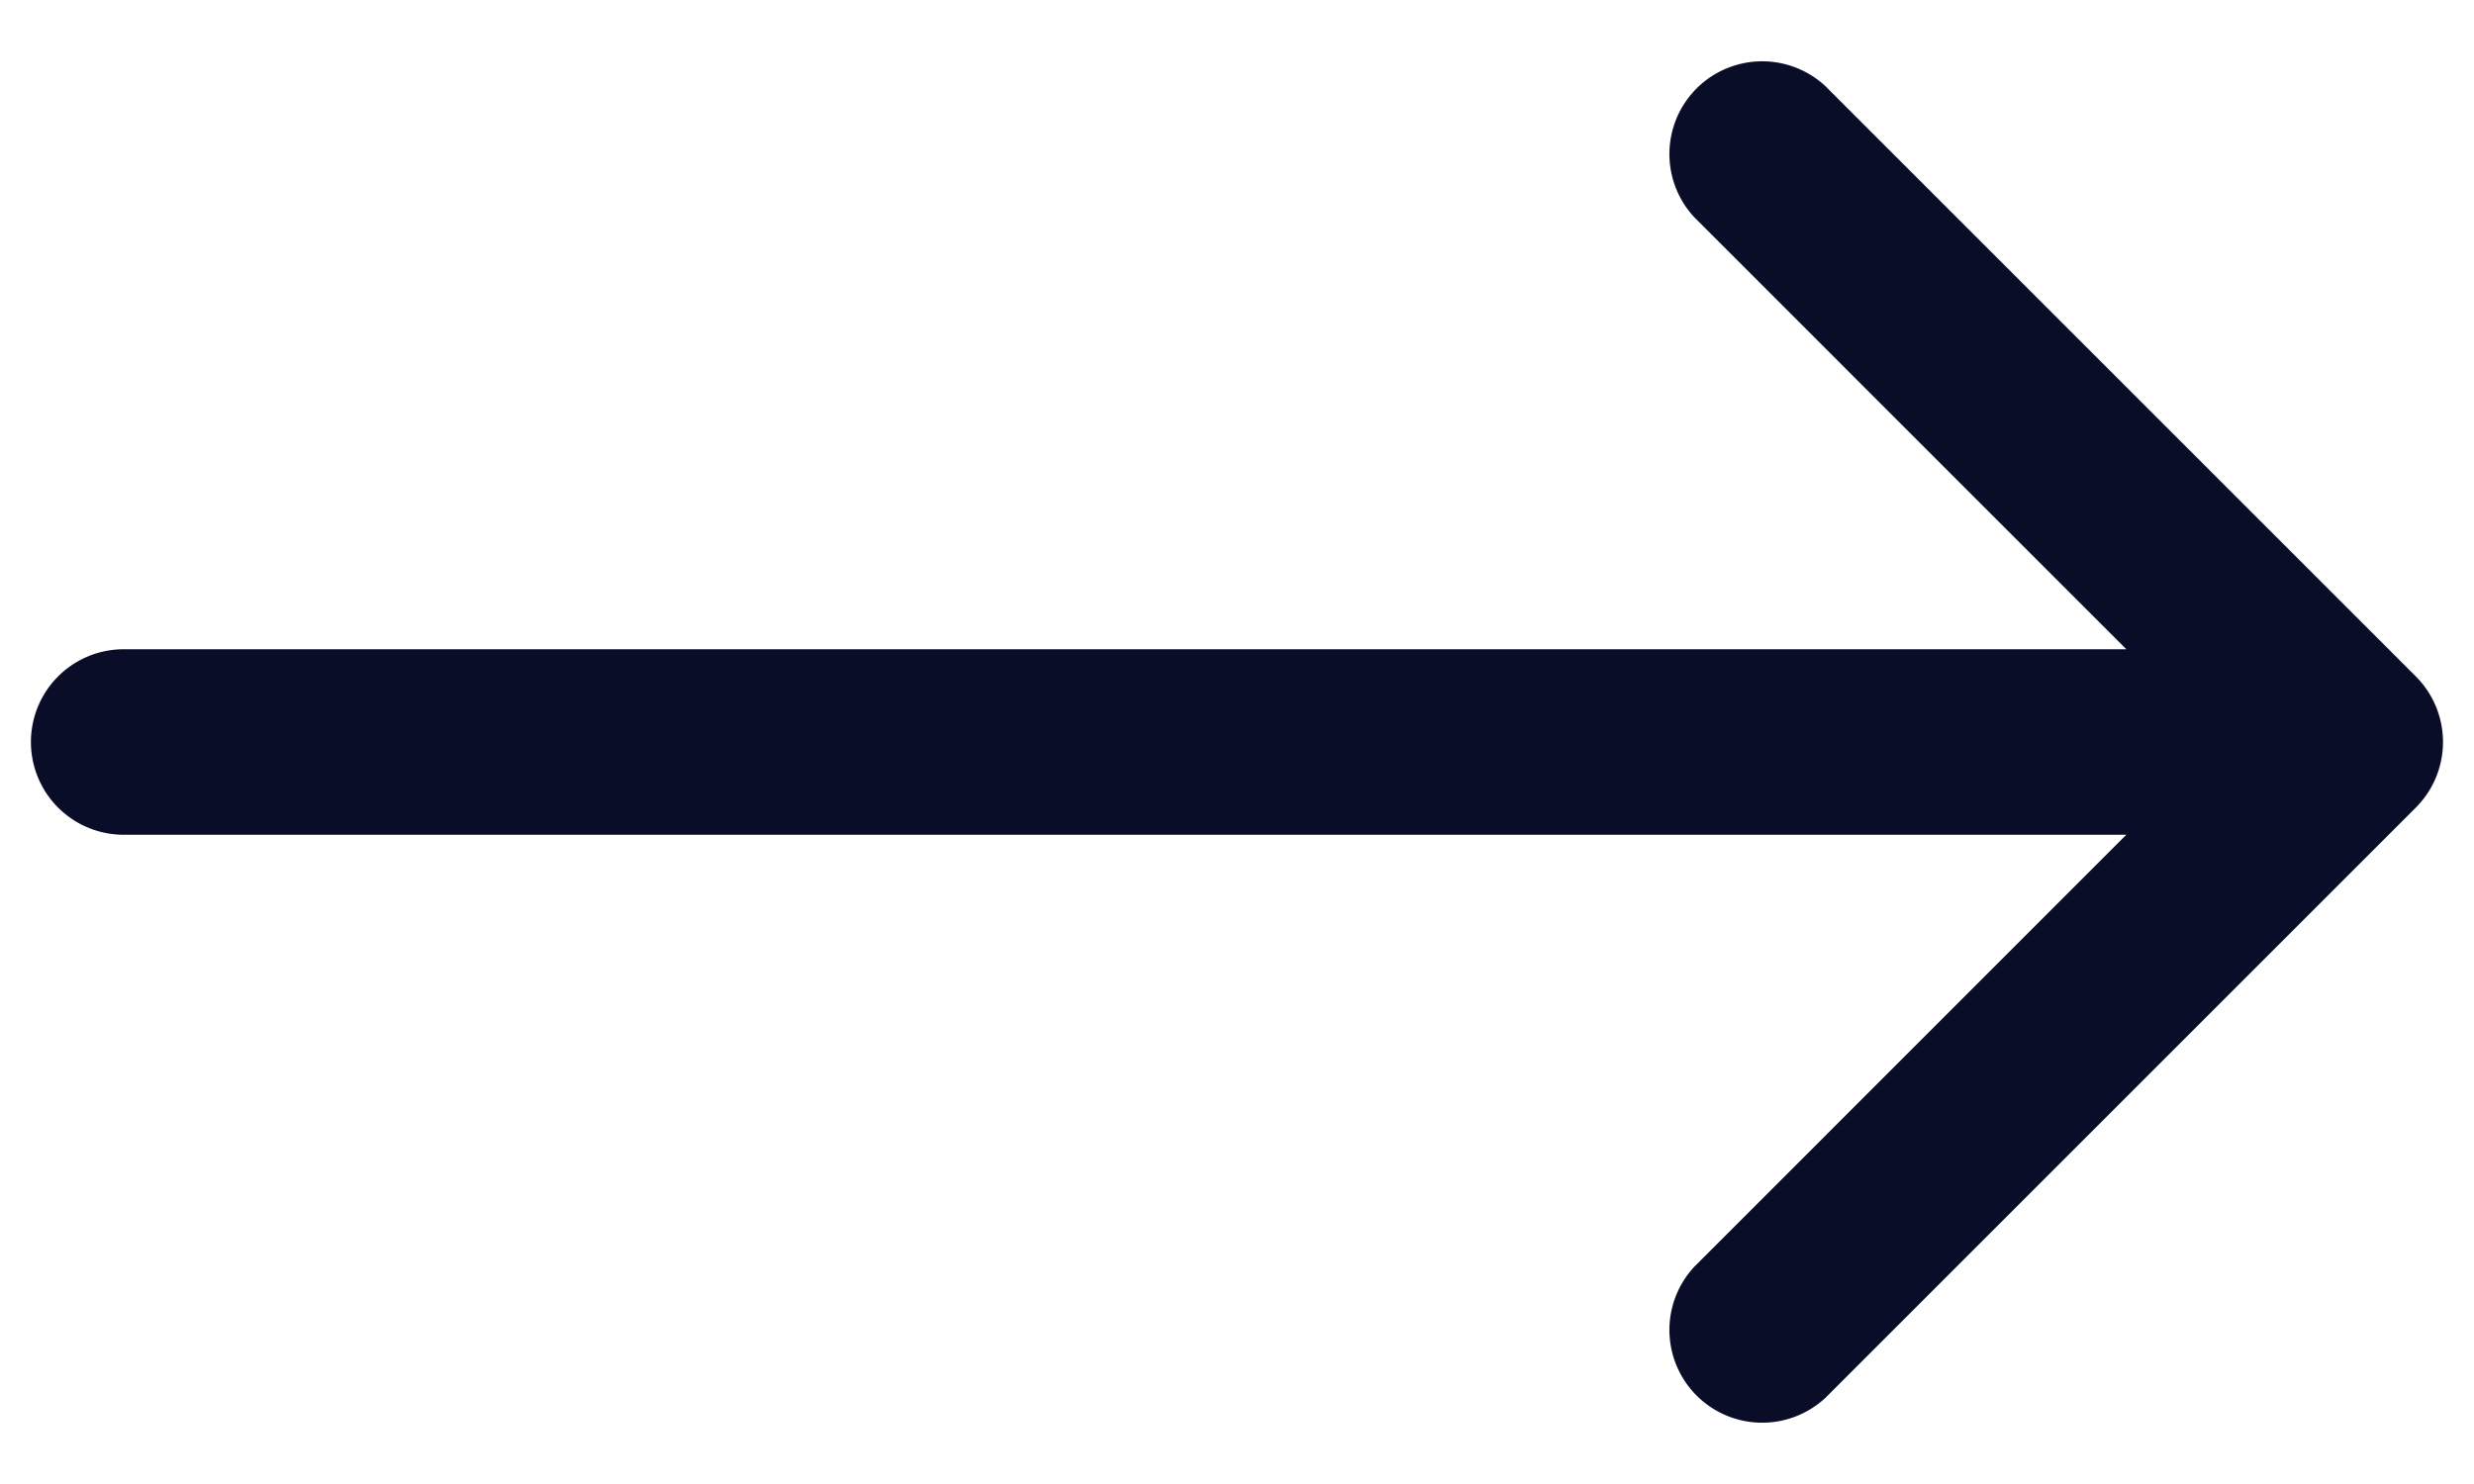 <svg width="20" height="12" fill="none" xmlns="http://www.w3.org/2000/svg"><path d="M1 5.25a.75.75 0 000 1.5v-1.5zm18.53 1.28a.75.75 0 000-1.06L14.757.697a.75.75 0 00-1.06 1.06L17.939 6l-4.242 4.243a.75.75 0 001.06 1.06L19.53 6.53zM1 6.75h18v-1.5H1v1.5z" fill="#0A0D28"/></svg>